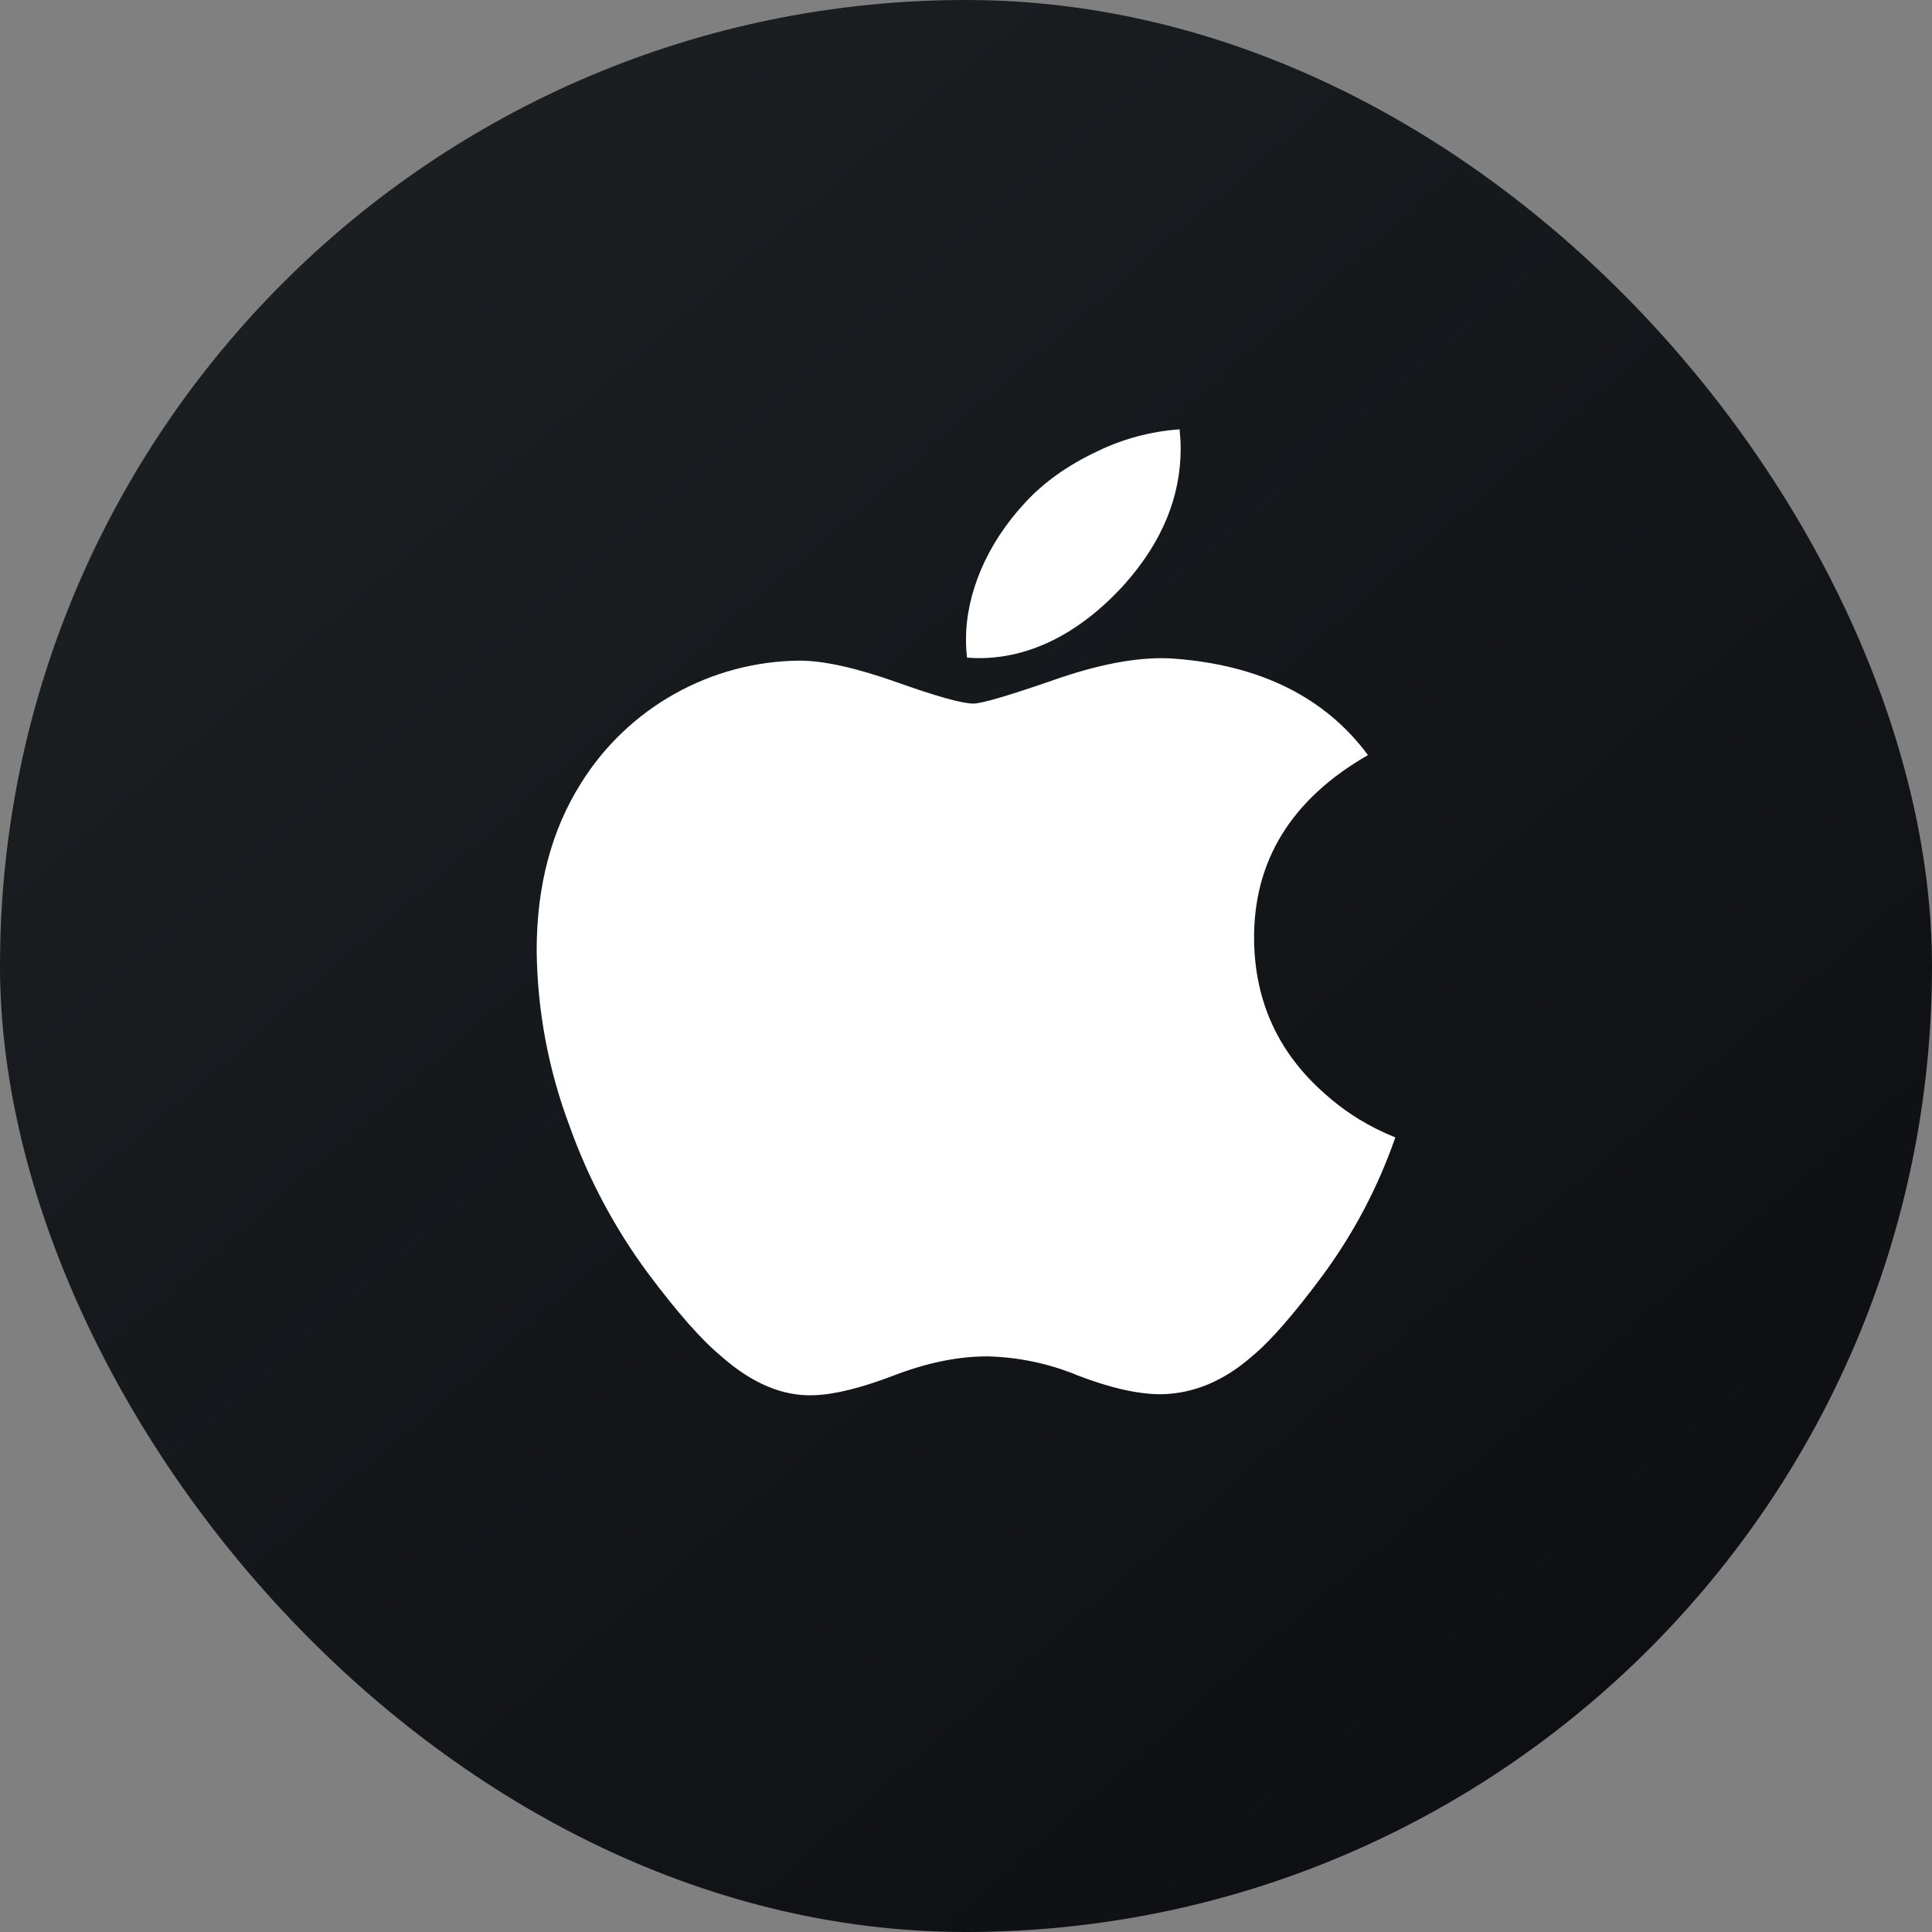 <svg width="36" height="36" viewBox="0 0 36 36" fill="none" xmlns="http://www.w3.org/2000/svg">
<rect x="0" y="0" width="36" height="36" fill="#808080" stroke="none"/>
<g clip-path="url(#clip0_2_73)">
<path d="M0 0H36V36H0V0Z" fill="url(#paint0_linear_2_73)"/>
<path d="M26 21.194C25.68 22.116 25.223 22.983 24.644 23.768C24.106 24.494 23.666 24.996 23.328 25.274C22.804 25.734 22.24 25.968 21.638 25.98C21.204 25.98 20.682 25.862 20.074 25.626C19.541 25.406 18.971 25.287 18.394 25.274C17.858 25.274 17.282 25.39 16.666 25.626C16.048 25.862 15.55 25.986 15.17 25.998C14.594 26.022 14.016 25.782 13.442 25.274C13.074 24.972 12.616 24.45 12.066 23.714C11.449 22.877 10.958 21.954 10.61 20.974C10.218 19.931 10.012 18.828 10 17.714C10 16.508 10.276 15.466 10.826 14.594C11.257 13.902 11.856 13.33 12.567 12.931C13.278 12.531 14.079 12.318 14.894 12.31C15.354 12.31 15.956 12.446 16.704 12.71C17.45 12.976 17.928 13.11 18.138 13.11C18.296 13.11 18.828 12.952 19.73 12.638C20.582 12.348 21.304 12.228 21.894 12.274C23.492 12.398 24.692 12.994 25.49 14.07C24.062 14.89 23.354 16.04 23.368 17.514C23.382 18.662 23.82 19.62 24.684 20.378C25.076 20.73 25.514 21 26 21.194ZM21.98 8C21.992 8.12 22 8.24 22 8.36C22 9.26 21.652 10.1 20.96 10.88C20.126 11.804 19.116 12.34 18.02 12.254C18.006 12.141 17.999 12.028 18 11.914C18 11.048 18.396 10.124 19.1 9.368C19.452 8.984 19.9 8.668 20.442 8.412C20.924 8.177 21.446 8.038 21.98 8Z" fill="white"/>
</g>
<defs>
<linearGradient id="paint0_linear_2_73" x1="6.698" y1="6.244" x2="43.808" y2="48.868" gradientUnits="userSpaceOnUse">
<stop stop-color="#1A1E21"/>
<stop offset="1" stop-color="#06060A"/>
</linearGradient>
<clipPath id="clip0_2_73">
<rect width="36" height="36" rx="18" fill="white"/>
</clipPath>
</defs>
</svg>
